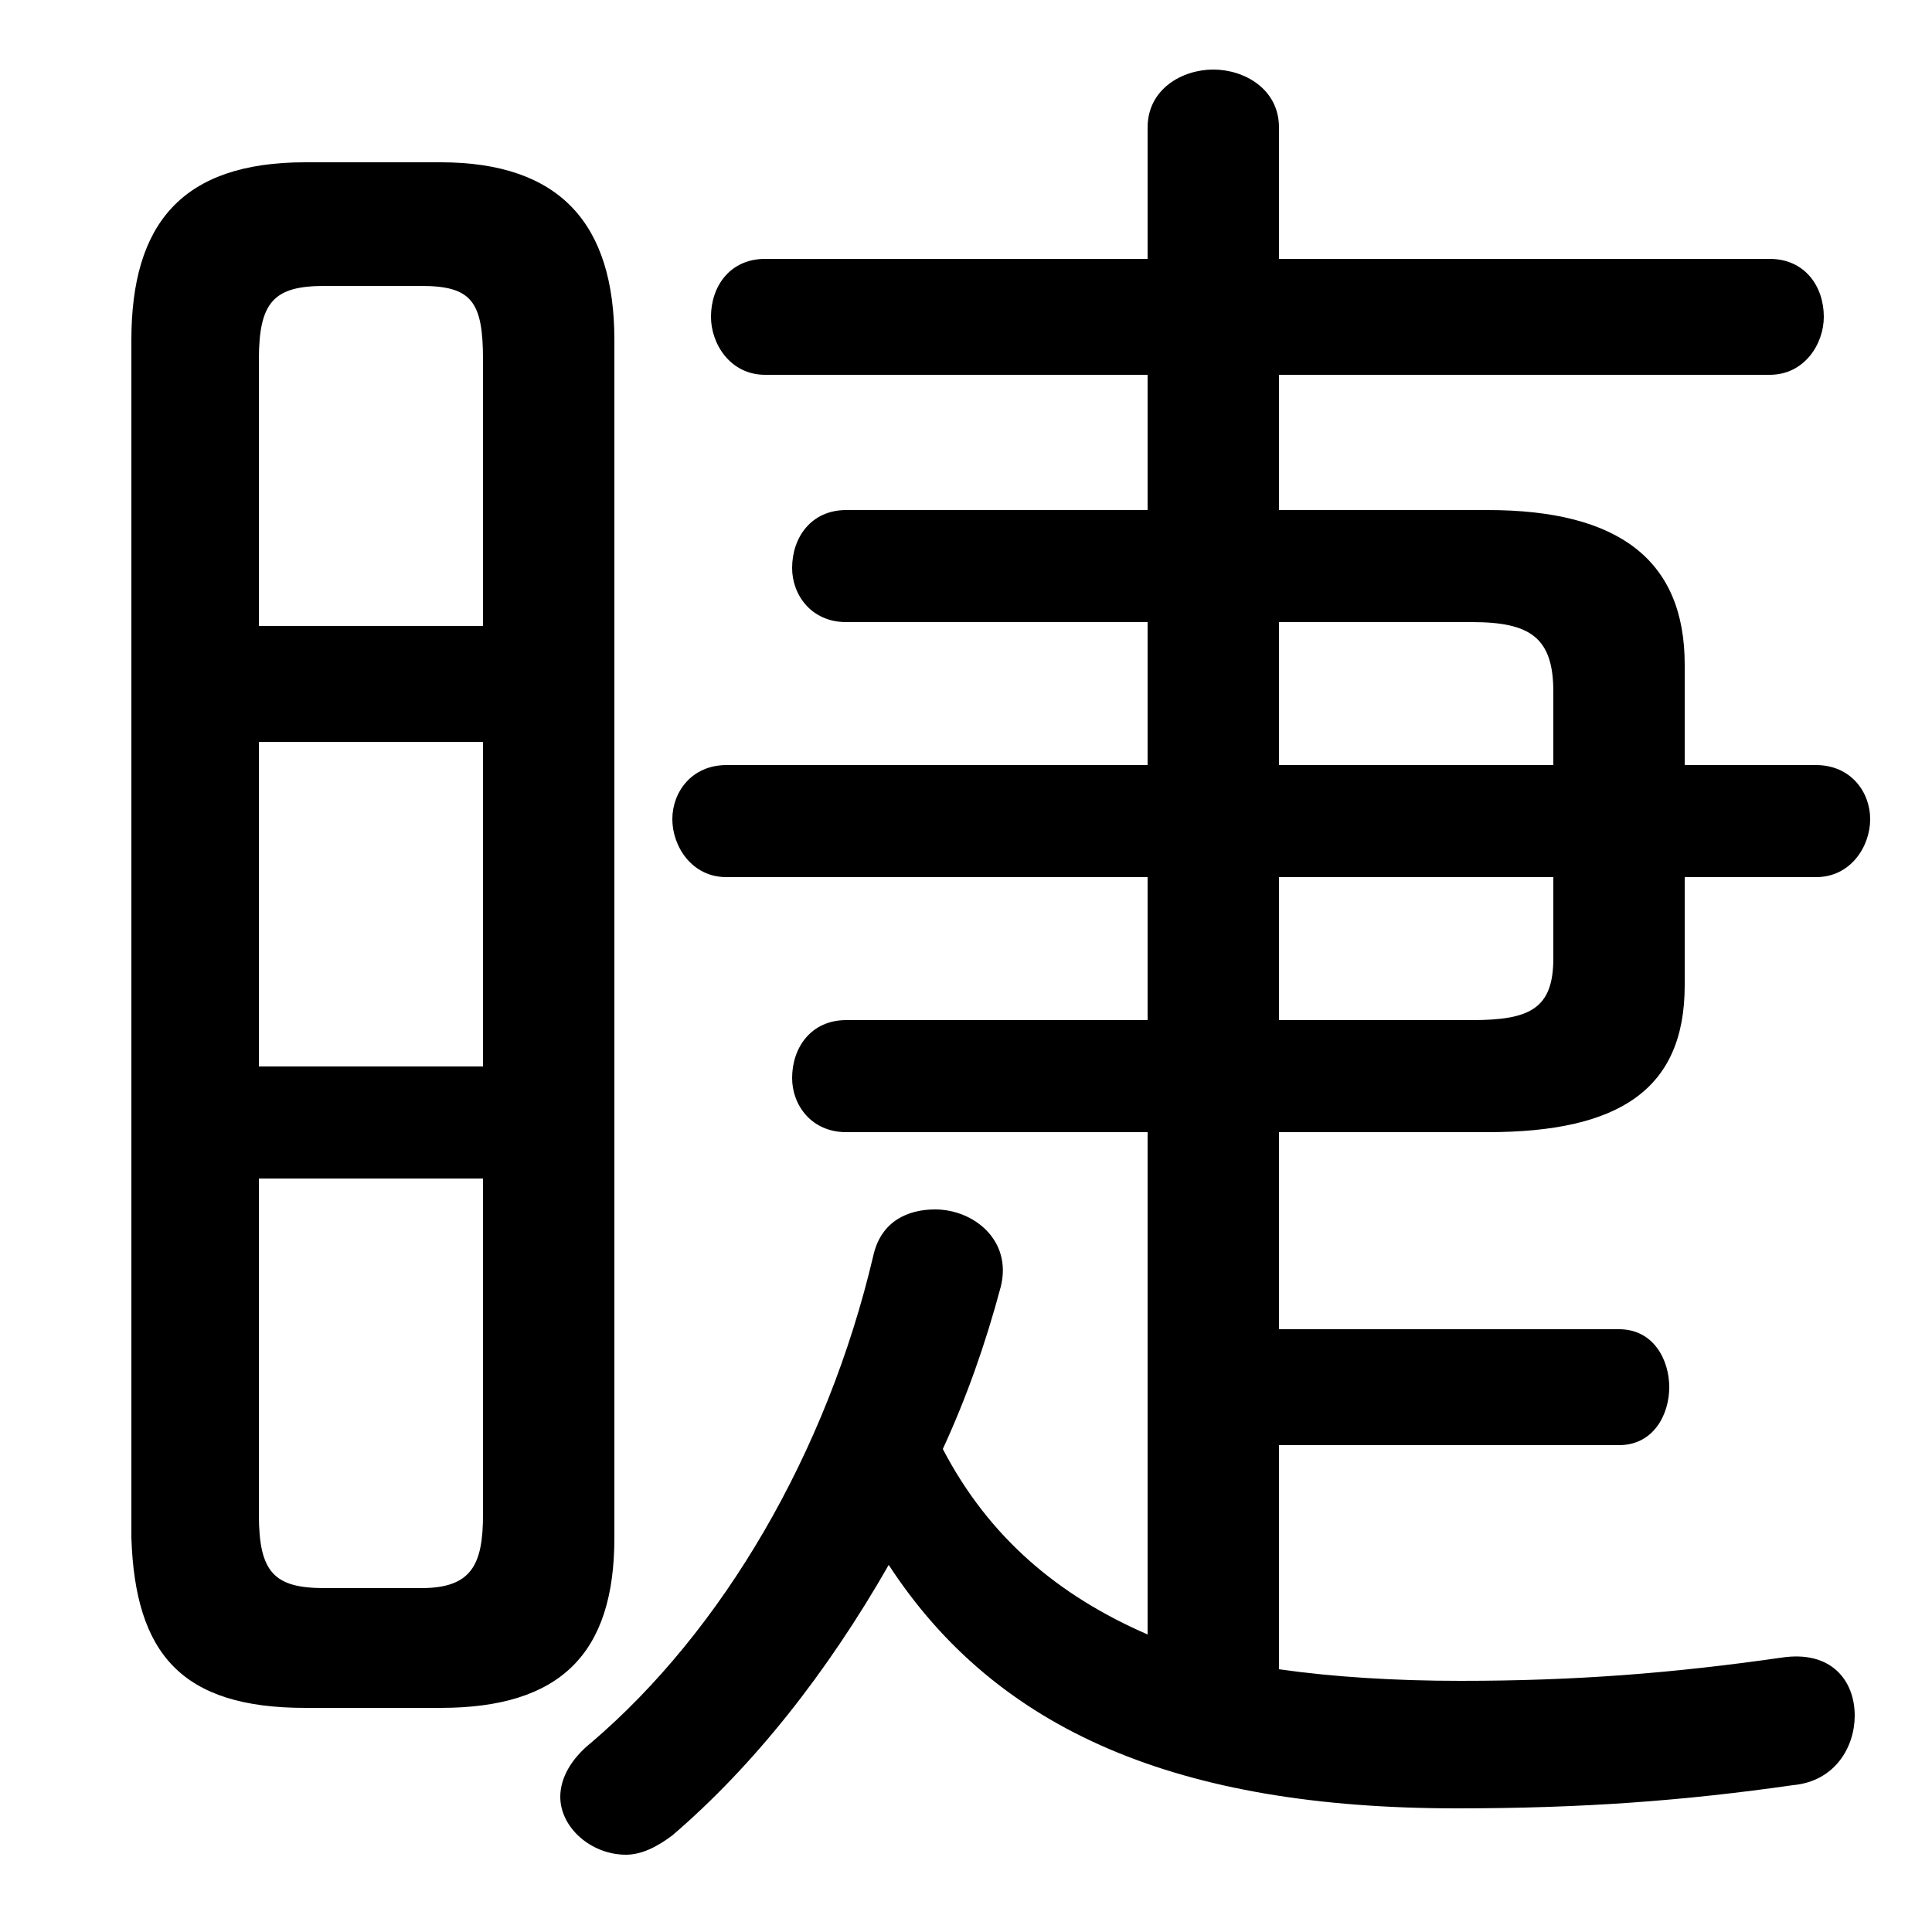 <svg xmlns="http://www.w3.org/2000/svg" viewBox="0 -44.0 50.0 50.0">
    <rect x="0" y="-44.0" width="50.0" height="50.0" fill="#808080" stroke="none"/>
    <g transform="scale(1, -1)">
        <!-- ボディの枠 -->
        <rect x="0" y="-6.0" width="50.0" height="50.0"
            stroke="white" fill="white"/>
        <!-- グリフ座標系の原点 -->
        <circle cx="0" cy="0" r="5" fill="white"/>
        <!-- グリフのアウトライン -->
        <g style="fill:black;stroke:#000000;stroke-width:0;stroke-linecap:round;stroke-linejoin:round;">
        <path d="M 29.7 21.3 L 29.7 17.6 L 21.9 17.6 C 21.0 17.6 20.5 16.9 20.5 16.1 C 20.5 15.4 21.0 14.7 21.9 14.7 L 29.7 14.7 L 29.7 1.7 C 27.4 2.7 25.6 4.2 24.4 6.5 C 25.0 7.8 25.5 9.2 25.9 10.7 C 26.2 11.9 25.2 12.7 24.2 12.7 C 23.5 12.7 22.8 12.4 22.6 11.5 C 21.4 6.4 18.7 1.8 15.3 -1.1 C 14.8 -1.5 14.5 -2.0 14.5 -2.5 C 14.5 -3.3 15.3 -4.0 16.2 -4.0 C 16.6 -4.0 17.0 -3.8 17.4 -3.5 C 19.5 -1.7 21.4 0.7 23.0 3.5 C 25.8 -0.8 30.5 -2.8 37.7 -2.8 C 41.0 -2.8 43.6 -2.6 46.4 -2.2 C 47.5 -2.1 48.0 -1.2 48.0 -0.4 C 48.0 0.5 47.4 1.3 46.1 1.1 C 43.3 0.7 40.8 0.5 37.8 0.5 C 36.1 0.5 34.5 0.6 33.1 0.8 L 33.1 6.6 L 41.9 6.6 C 42.8 6.6 43.2 7.4 43.2 8.1 C 43.2 8.8 42.8 9.6 41.9 9.6 L 33.1 9.6 L 33.1 14.7 L 38.5 14.7 C 41.9 14.7 43.6 15.8 43.6 18.5 L 43.6 21.3 L 47.0 21.3 C 47.9 21.3 48.4 22.1 48.4 22.8 C 48.4 23.5 47.9 24.2 47.0 24.2 L 43.6 24.2 L 43.6 26.8 C 43.6 29.5 41.9 30.8 38.5 30.8 L 33.1 30.8 L 33.1 34.3 L 45.8 34.3 C 46.7 34.3 47.2 35.1 47.2 35.8 C 47.2 36.6 46.7 37.3 45.8 37.3 L 33.1 37.3 L 33.1 40.7 C 33.1 41.7 32.2 42.2 31.4 42.2 C 30.6 42.2 29.7 41.7 29.7 40.7 L 29.7 37.3 L 19.8 37.3 C 18.9 37.3 18.4 36.6 18.4 35.8 C 18.4 35.1 18.9 34.3 19.8 34.3 L 29.7 34.3 L 29.7 30.8 L 21.9 30.8 C 21.0 30.8 20.5 30.1 20.5 29.3 C 20.5 28.6 21.0 27.9 21.9 27.9 L 29.7 27.9 L 29.7 24.2 L 18.8 24.2 C 17.9 24.2 17.4 23.5 17.4 22.8 C 17.4 22.1 17.9 21.3 18.8 21.3 Z M 33.1 21.3 L 40.2 21.3 L 40.2 19.2 C 40.2 17.9 39.6 17.6 38.1 17.6 L 33.1 17.6 Z M 33.1 24.2 L 33.1 27.9 L 38.1 27.9 C 39.6 27.9 40.2 27.5 40.2 26.1 L 40.2 24.2 Z M 11.4 -0.2 C 14.5 -0.2 15.9 1.2 15.9 4.2 L 15.9 35.2 C 15.9 38.2 14.5 39.8 11.4 39.8 L 7.9 39.8 C 4.7 39.8 3.4 38.2 3.4 35.2 L 3.4 4.2 C 3.5 1.2 4.7 -0.2 7.9 -0.2 Z M 8.4 2.9 C 7.1 2.9 6.7 3.3 6.7 4.8 L 6.7 13.5 L 12.5 13.5 L 12.5 4.8 C 12.5 3.5 12.2 2.9 10.9 2.9 Z M 6.7 24.8 L 12.5 24.8 L 12.5 16.4 L 6.7 16.4 Z M 12.5 27.8 L 6.7 27.8 L 6.7 34.7 C 6.7 36.2 7.1 36.6 8.4 36.6 L 10.9 36.6 C 12.2 36.6 12.5 36.2 12.5 34.7 Z"/>
    </g>
    </g>
</svg>
